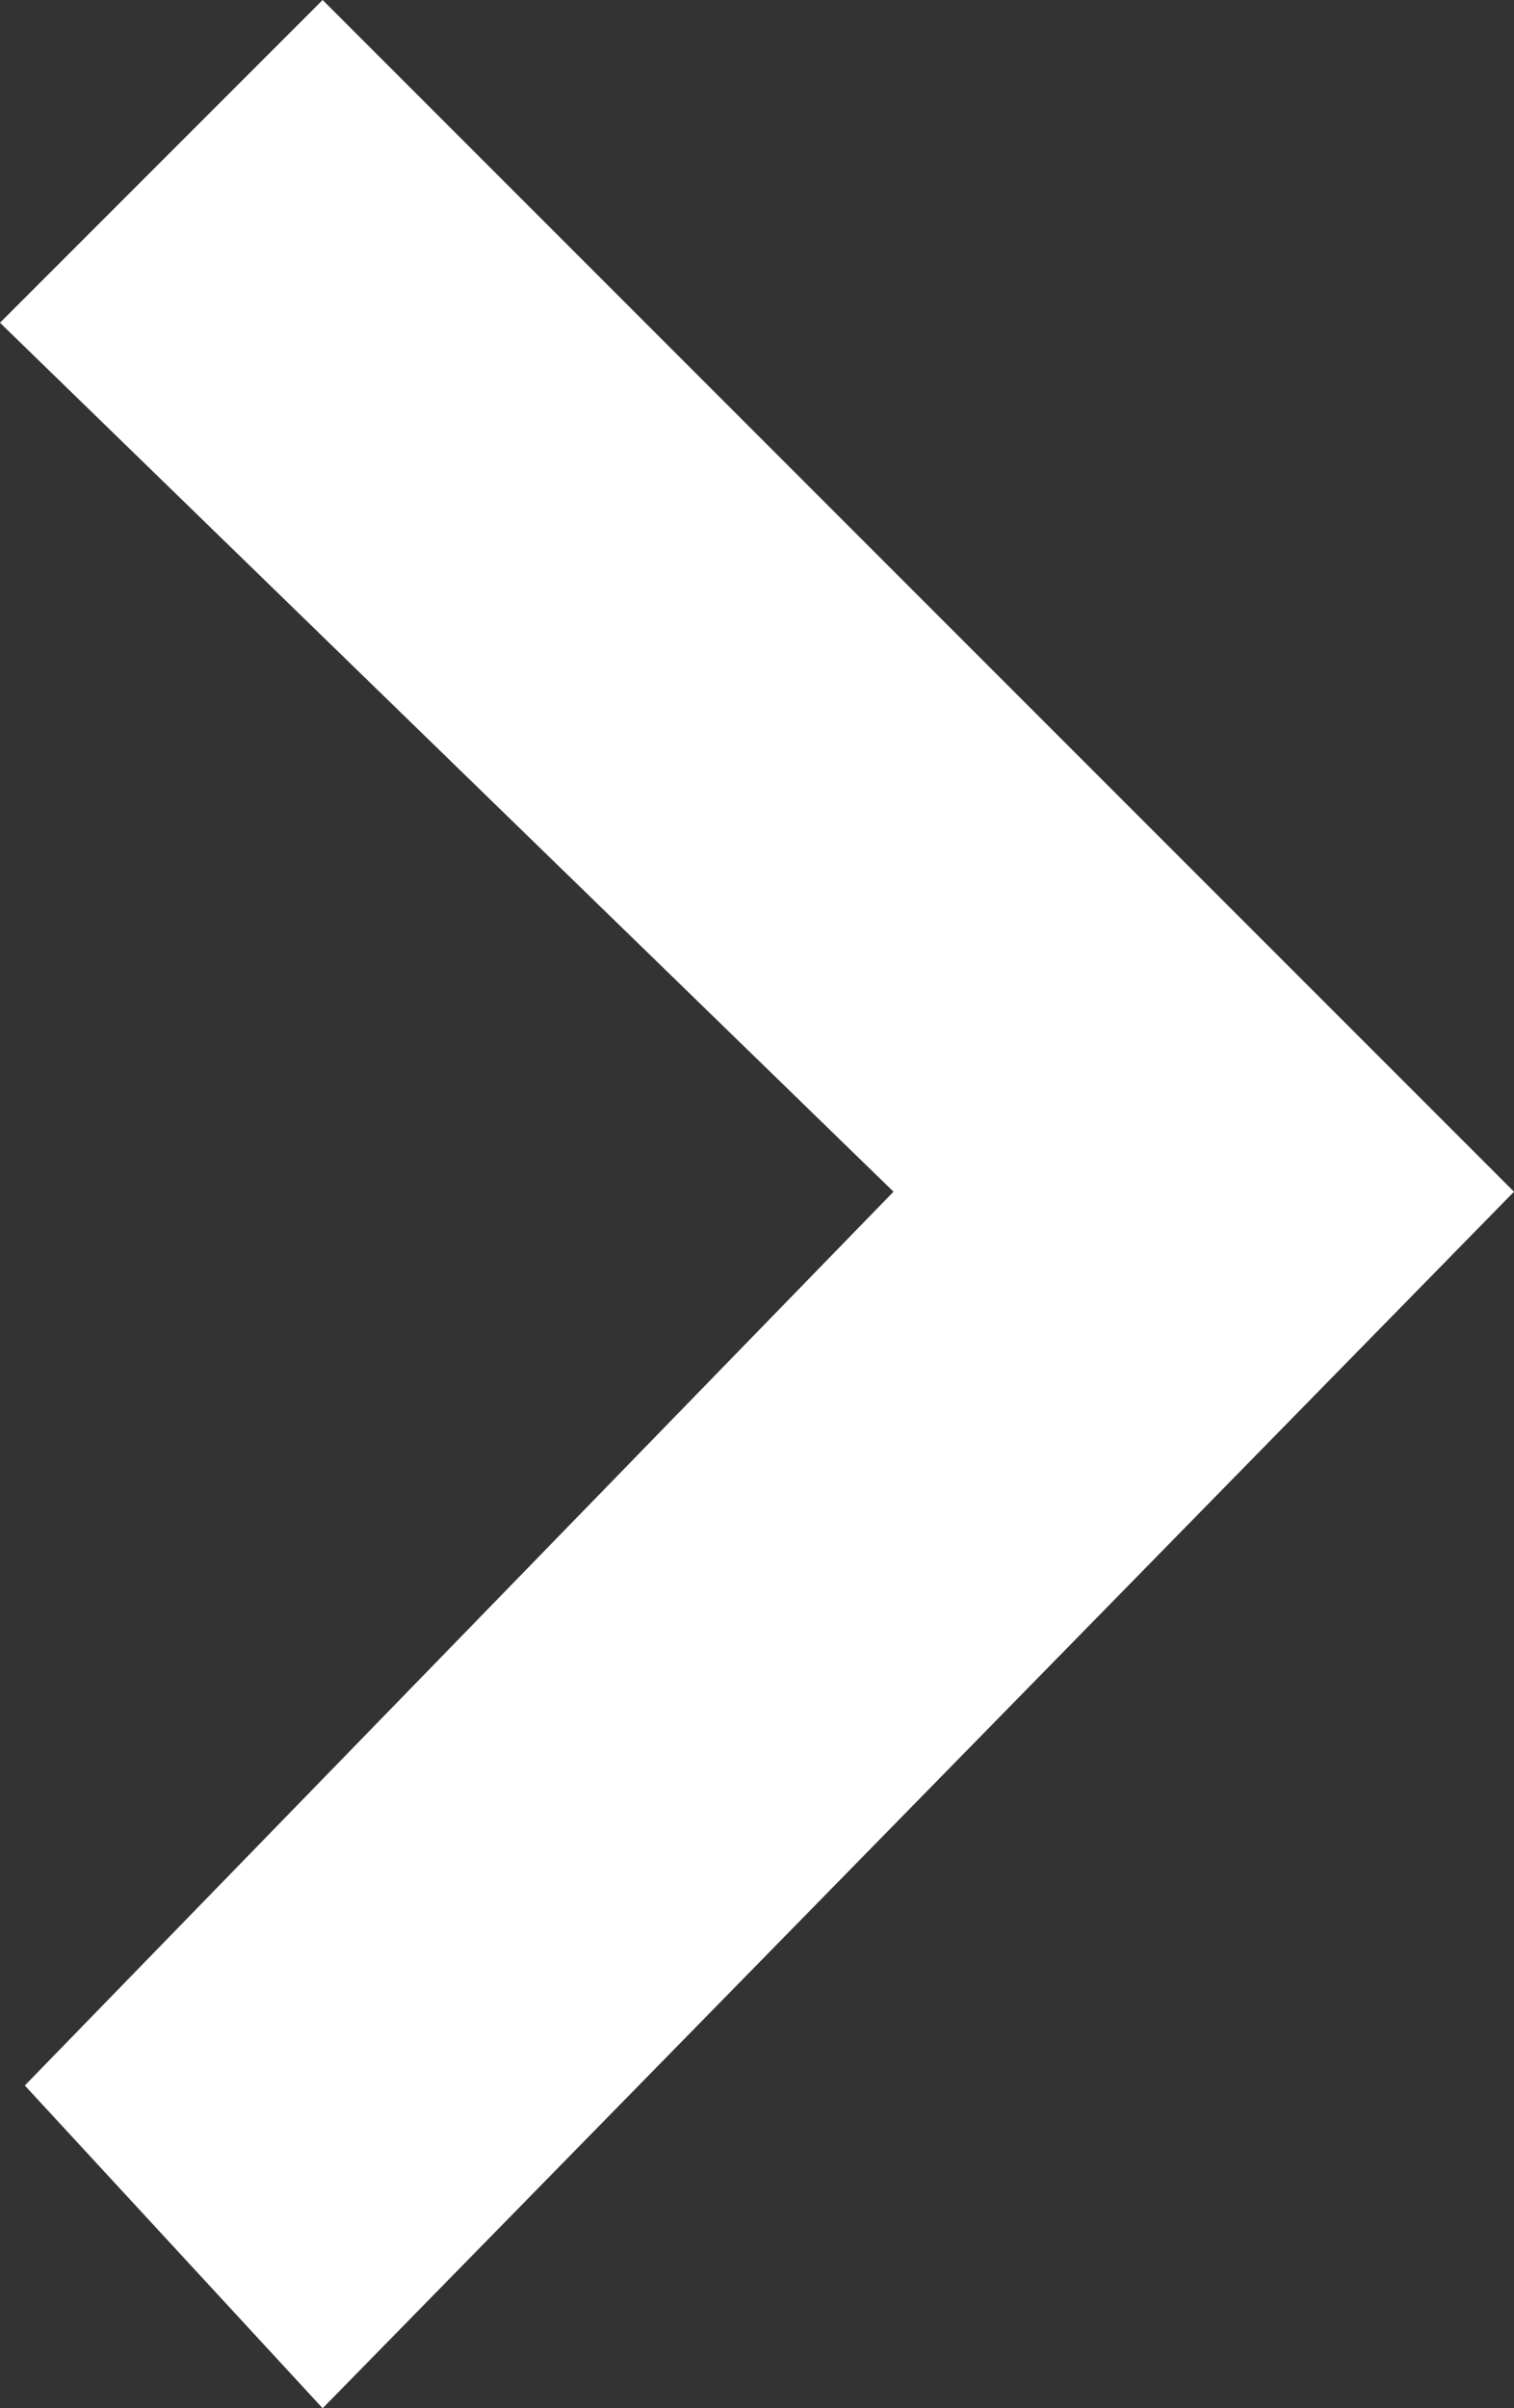 ﻿<svg version="1.1" xmlns="http://www.w3.org/2000/svg" xmlns:xlink="http://www.w3.org/1999/xlink" x="0px" y="0px"
	 viewBox="0 0 6.1 9.7" xml:space="preserve">
<rect x="0" y="0" width="6.1" height="9.7" fill="#333333" stroke="none"/>
<style type="text/css">
	.st0{fill:#FFFFFF;}
</style>
<polygon class="st0" points="6.1,4.8 6.1,4.8 6.1,4.8 1.3,0 0,1.3 3.6,4.8 0.1,8.4 1.3,9.7 "/>
</svg>
